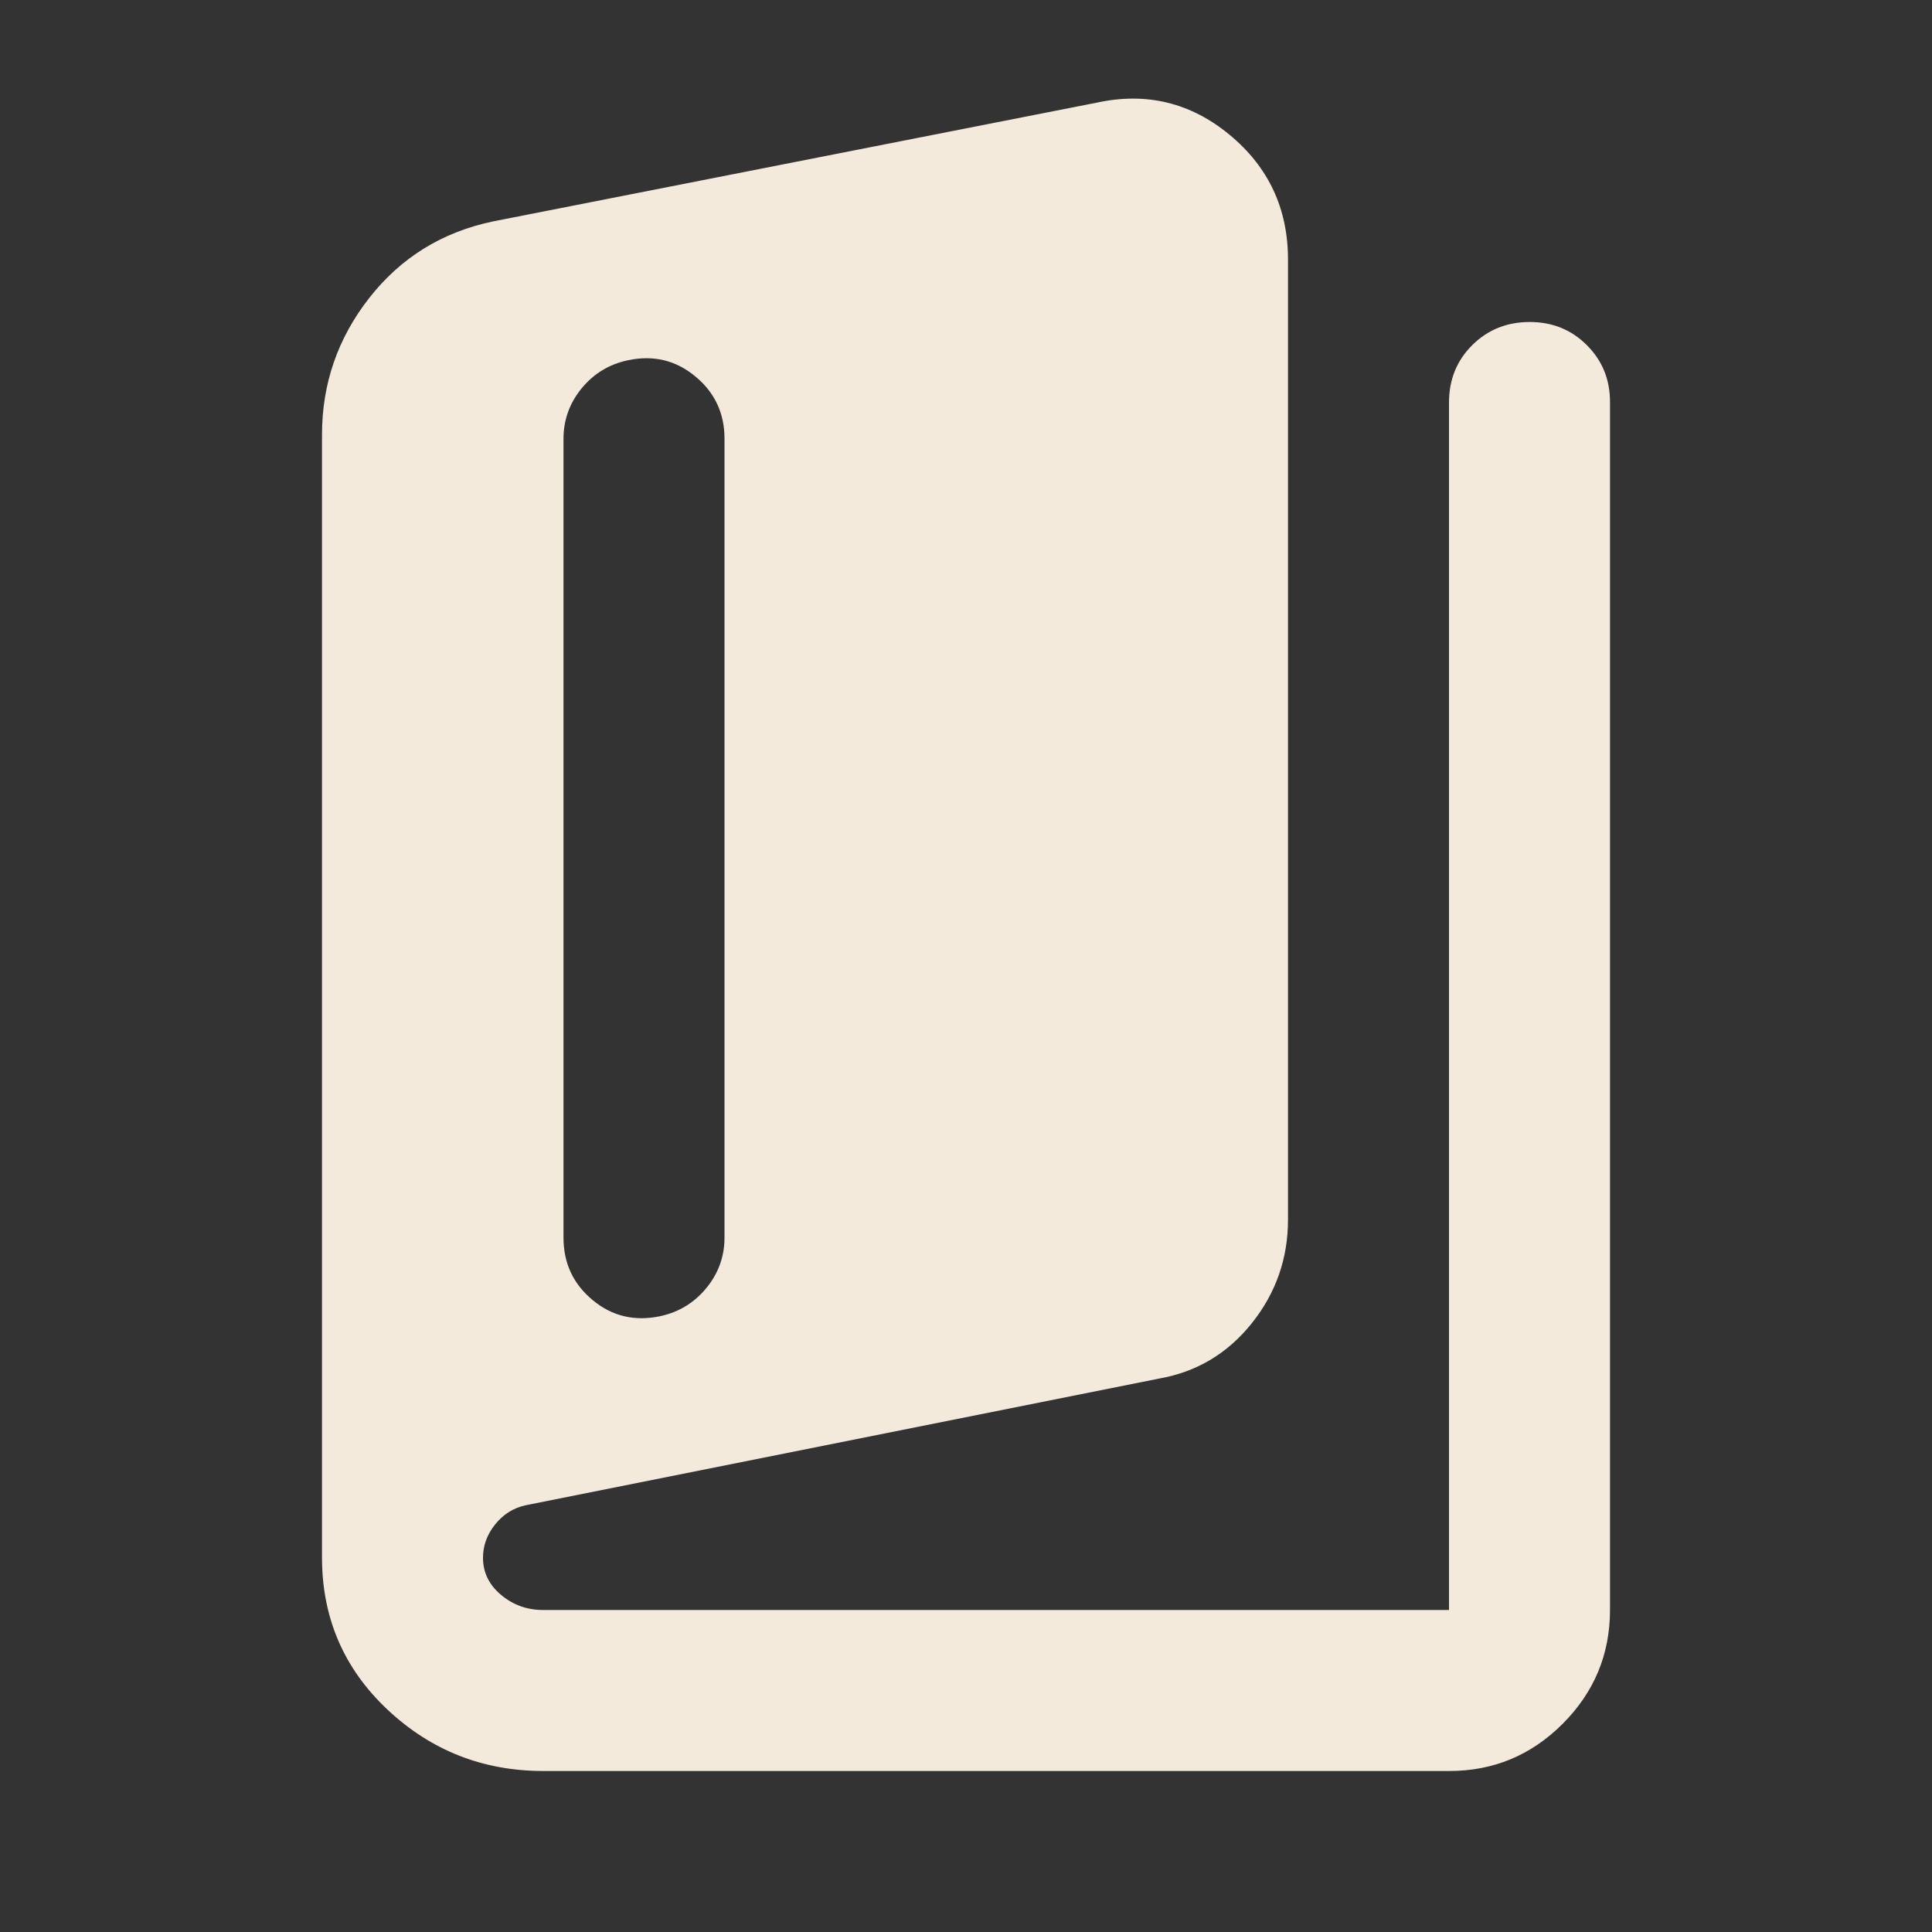 <svg width="30" height="30" viewBox="0 0 30 30" fill="none" xmlns="http://www.w3.org/2000/svg">
<rect x="0" y="0" width="30" height="30" fill="#333333" stroke="none"/>
<path d="M8.438 27.5C7.5 27.5 6.693 27.182 6.016 26.546C5.34 25.91 5.001 25.124 5 24.188V6.75C5 5.958 5.245 5.25 5.735 4.625C6.225 4 6.865 3.604 7.656 3.438L17.031 1.594C17.802 1.427 18.49 1.594 19.094 2.094C19.698 2.594 20 3.24 20 4.031V18.938C20 19.542 19.812 20.078 19.438 20.547C19.062 21.017 18.583 21.303 18 21.406L8.156 23.375C7.969 23.417 7.812 23.516 7.688 23.672C7.562 23.829 7.5 24.001 7.5 24.188C7.5 24.417 7.594 24.61 7.781 24.766C7.969 24.923 8.188 25.001 8.438 25H22.5V6.25C22.5 5.896 22.62 5.599 22.86 5.36C23.1 5.121 23.397 5.001 23.75 5C24.103 4.999 24.4 5.119 24.641 5.36C24.882 5.601 25.002 5.897 25 6.25V25C25 25.688 24.755 26.276 24.266 26.766C23.777 27.256 23.188 27.501 22.5 27.5H8.438ZM10.25 20.438C10.542 20.375 10.781 20.229 10.969 20C11.156 19.771 11.25 19.51 11.25 19.219V6.812C11.25 6.417 11.099 6.094 10.796 5.844C10.494 5.594 10.145 5.51 9.75 5.594C9.458 5.656 9.219 5.802 9.031 6.031C8.844 6.26 8.75 6.521 8.75 6.812V19.219C8.75 19.615 8.901 19.938 9.203 20.188C9.504 20.438 9.853 20.521 10.25 20.438Z" fill="#F4EADC"/>
</svg>

